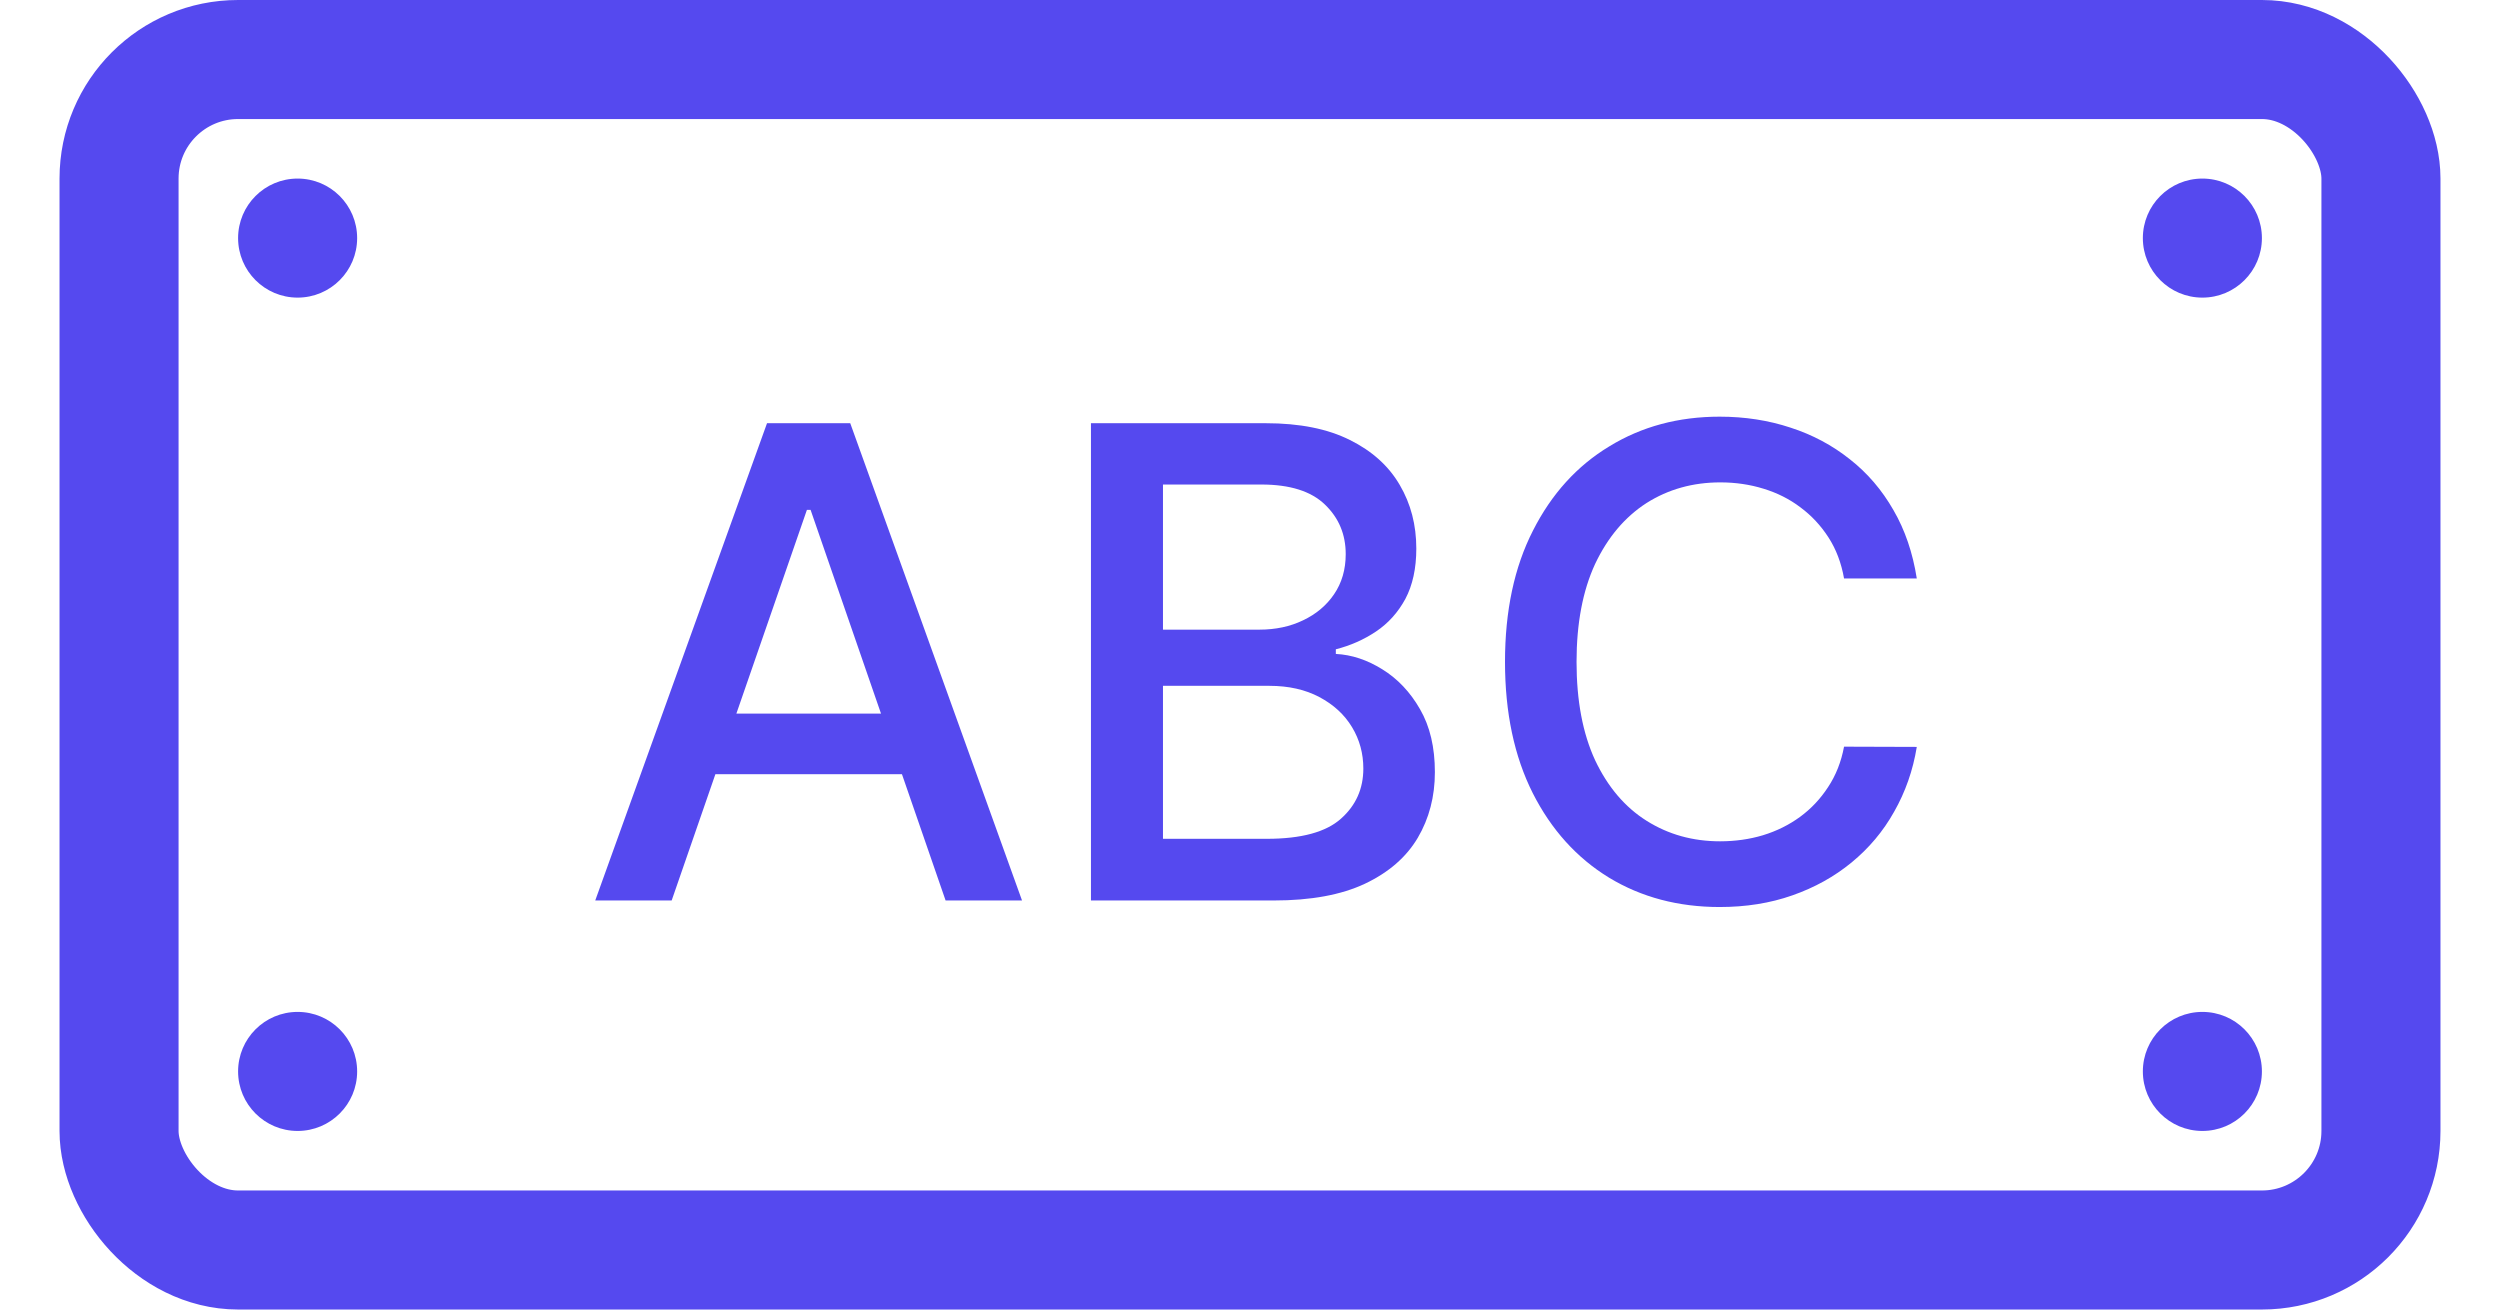 <svg width="21" height="11" viewBox="0 0 21 11" fill="none" xmlns="http://www.w3.org/2000/svg">
<rect x="1" y="0.5" width="19" height="10" rx="1" stroke="#5549EF"/>
<circle cx="2.5" cy="2" r="0.5" fill="#5549EF"/>
<circle cx="2.5" cy="9" r="0.5" fill="#5549EF"/>
<circle cx="18.5" cy="2" r="0.5" fill="#5549EF"/>
<circle cx="18.5" cy="9" r="0.5" fill="#5549EF"/>
<path d="M5.642 7.564H5L6.443 3.555H7.142L8.585 7.564H7.943L6.809 4.283H6.778L5.642 7.564ZM5.75 5.994H7.833V6.503H5.75V5.994Z" fill="#5549EF"/>
<path d="M9.164 7.564V3.555H10.632C10.917 3.555 11.152 3.602 11.339 3.696C11.525 3.788 11.665 3.914 11.758 4.074C11.851 4.232 11.897 4.41 11.897 4.608C11.897 4.775 11.866 4.916 11.805 5.031C11.743 5.145 11.661 5.236 11.558 5.305C11.456 5.373 11.344 5.423 11.221 5.454V5.493C11.355 5.5 11.484 5.543 11.611 5.622C11.739 5.701 11.845 5.812 11.928 5.957C12.012 6.102 12.053 6.278 12.053 6.486C12.053 6.691 12.005 6.875 11.909 7.038C11.813 7.2 11.666 7.328 11.466 7.423C11.267 7.517 11.011 7.564 10.701 7.564H9.164ZM9.769 7.046H10.642C10.932 7.046 11.139 6.989 11.264 6.877C11.39 6.765 11.452 6.625 11.452 6.456C11.452 6.33 11.421 6.214 11.357 6.108C11.293 6.002 11.201 5.918 11.082 5.855C10.965 5.793 10.825 5.761 10.664 5.761H9.769V7.046ZM9.769 5.289H10.579C10.715 5.289 10.837 5.263 10.945 5.211C11.055 5.159 11.142 5.086 11.206 4.992C11.271 4.897 11.304 4.784 11.304 4.655C11.304 4.489 11.246 4.35 11.129 4.238C11.013 4.126 10.835 4.07 10.595 4.07H9.769V5.289Z" fill="#5549EF"/>
<path d="M16.101 4.859H15.49C15.467 4.728 15.423 4.613 15.359 4.514C15.295 4.415 15.217 4.331 15.124 4.262C15.032 4.192 14.928 4.14 14.813 4.105C14.7 4.07 14.579 4.052 14.451 4.052C14.22 4.052 14.013 4.11 13.83 4.226C13.649 4.343 13.505 4.513 13.399 4.737C13.295 4.962 13.243 5.236 13.243 5.56C13.243 5.886 13.295 6.161 13.399 6.386C13.505 6.61 13.649 6.78 13.832 6.895C14.015 7.01 14.22 7.067 14.449 7.067C14.575 7.067 14.696 7.05 14.809 7.016C14.924 6.981 15.028 6.929 15.12 6.862C15.213 6.794 15.291 6.711 15.355 6.613C15.421 6.514 15.466 6.4 15.49 6.272L16.101 6.274C16.069 6.471 16.005 6.653 15.911 6.818C15.819 6.983 15.699 7.125 15.553 7.245C15.408 7.364 15.242 7.456 15.056 7.521C14.869 7.587 14.665 7.619 14.445 7.619C14.098 7.619 13.788 7.537 13.517 7.373C13.245 7.207 13.031 6.97 12.875 6.662C12.72 6.354 12.642 5.986 12.642 5.56C12.642 5.132 12.72 4.764 12.877 4.457C13.033 4.149 13.247 3.913 13.519 3.749C13.79 3.583 14.099 3.5 14.445 3.5C14.658 3.5 14.856 3.531 15.04 3.592C15.226 3.652 15.392 3.741 15.539 3.858C15.687 3.974 15.809 4.117 15.905 4.285C16.002 4.452 16.067 4.643 16.101 4.859Z" fill="#5549EF"/>
</svg>
